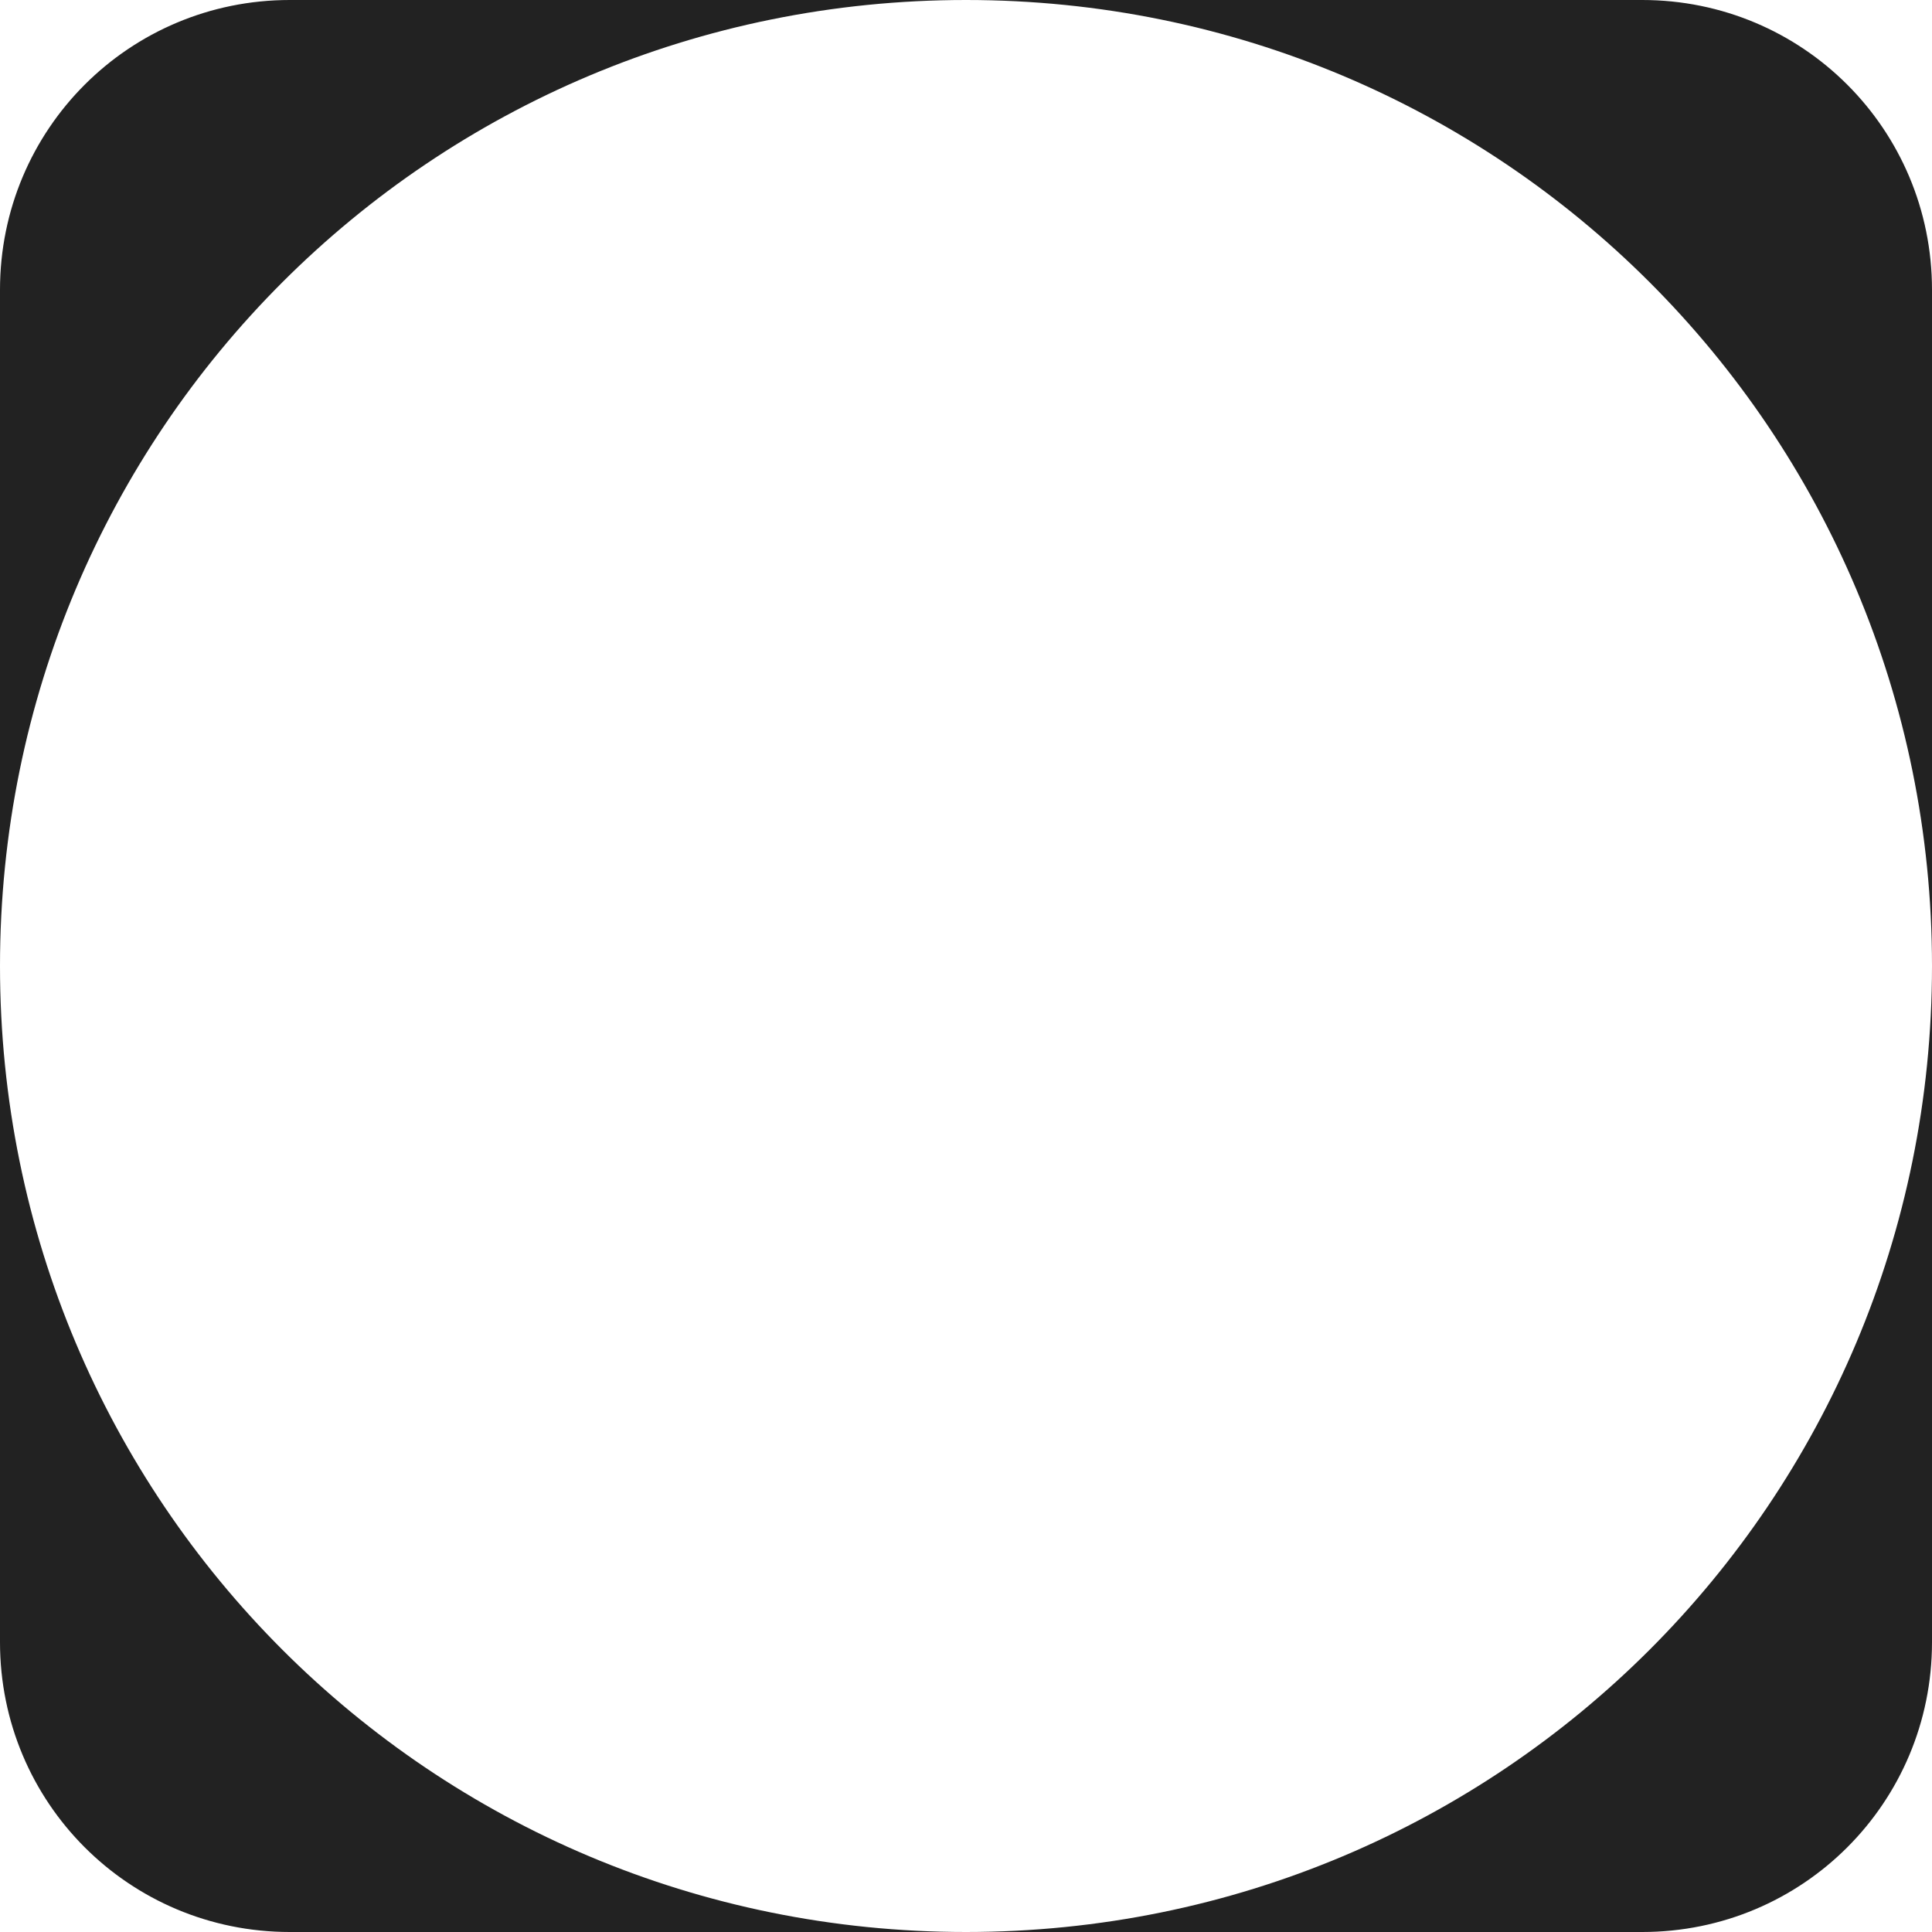 <?xml version="1.0" encoding="UTF-8" standalone="no"?>
<svg
   xmlns:dc="http://purl.org/dc/elements/1.1/"
   xmlns:cc="http://creativecommons.org/ns#"
   xmlns:rdf="http://www.w3.org/1999/02/22-rdf-syntax-ns#"
   xmlns:svg="http://www.w3.org/2000/svg"
   xmlns="http://www.w3.org/2000/svg"
   xmlns:sodipodi="http://sodipodi.sourceforge.net/DTD/sodipodi-0.dtd"
   xmlns:inkscape="http://www.inkscape.org/namespaces/inkscape"
   viewBox="0 0 512 512"
   aria-label="Guidelines"
   role="img"
   id="svg4367"
   version="1.1"
   inkscape:version="0.91 r13725"
   sodipodi:docname="tile-black.svg">
  <defs
     id="defs4379" />
  <sodipodi:namedview
     pagecolor="#ffffff"
     bordercolor="#666666"
     borderopacity="1"
     objecttolerance="10"
     gridtolerance="10"
     guidetolerance="10"
     inkscape:pageopacity="0"
     inkscape:pageshadow="2"
     inkscape:window-width="1622"
     inkscape:window-height="862"
     id="namedview4377"
     showgrid="false"
     inkscape:zoom="0.4609375"
     inkscape:cx="256"
     inkscape:cy="256"
     inkscape:window-x="85"
     inkscape:window-y="34"
     inkscape:window-maximized="0"
     inkscape:current-layer="svg4367" />
  <path
     style="fill:#222222"
     d="M 76.801 0 C 34.254 0 0 34.254 0 76.801 L 0 256 C 0 114.176 114.176 0 256 0 L 76.801 0 z M 256 0 C 397.824 0 512 114.176 512 256 L 512 76.801 C 512 34.254 477.746 0 435.199 0 L 256 0 z M 512 256 C 512 397.824 397.824 512 256 512 L 435.199 512 C 477.746 512 512 477.746 512 435.199 L 512 256 z M 256 512 C 114.176 512 0 397.824 0 256 L 0 435.199 C 0 477.746 34.254 512 76.801 512 L 256 512 z "
     id="rect4369" />
</svg>
